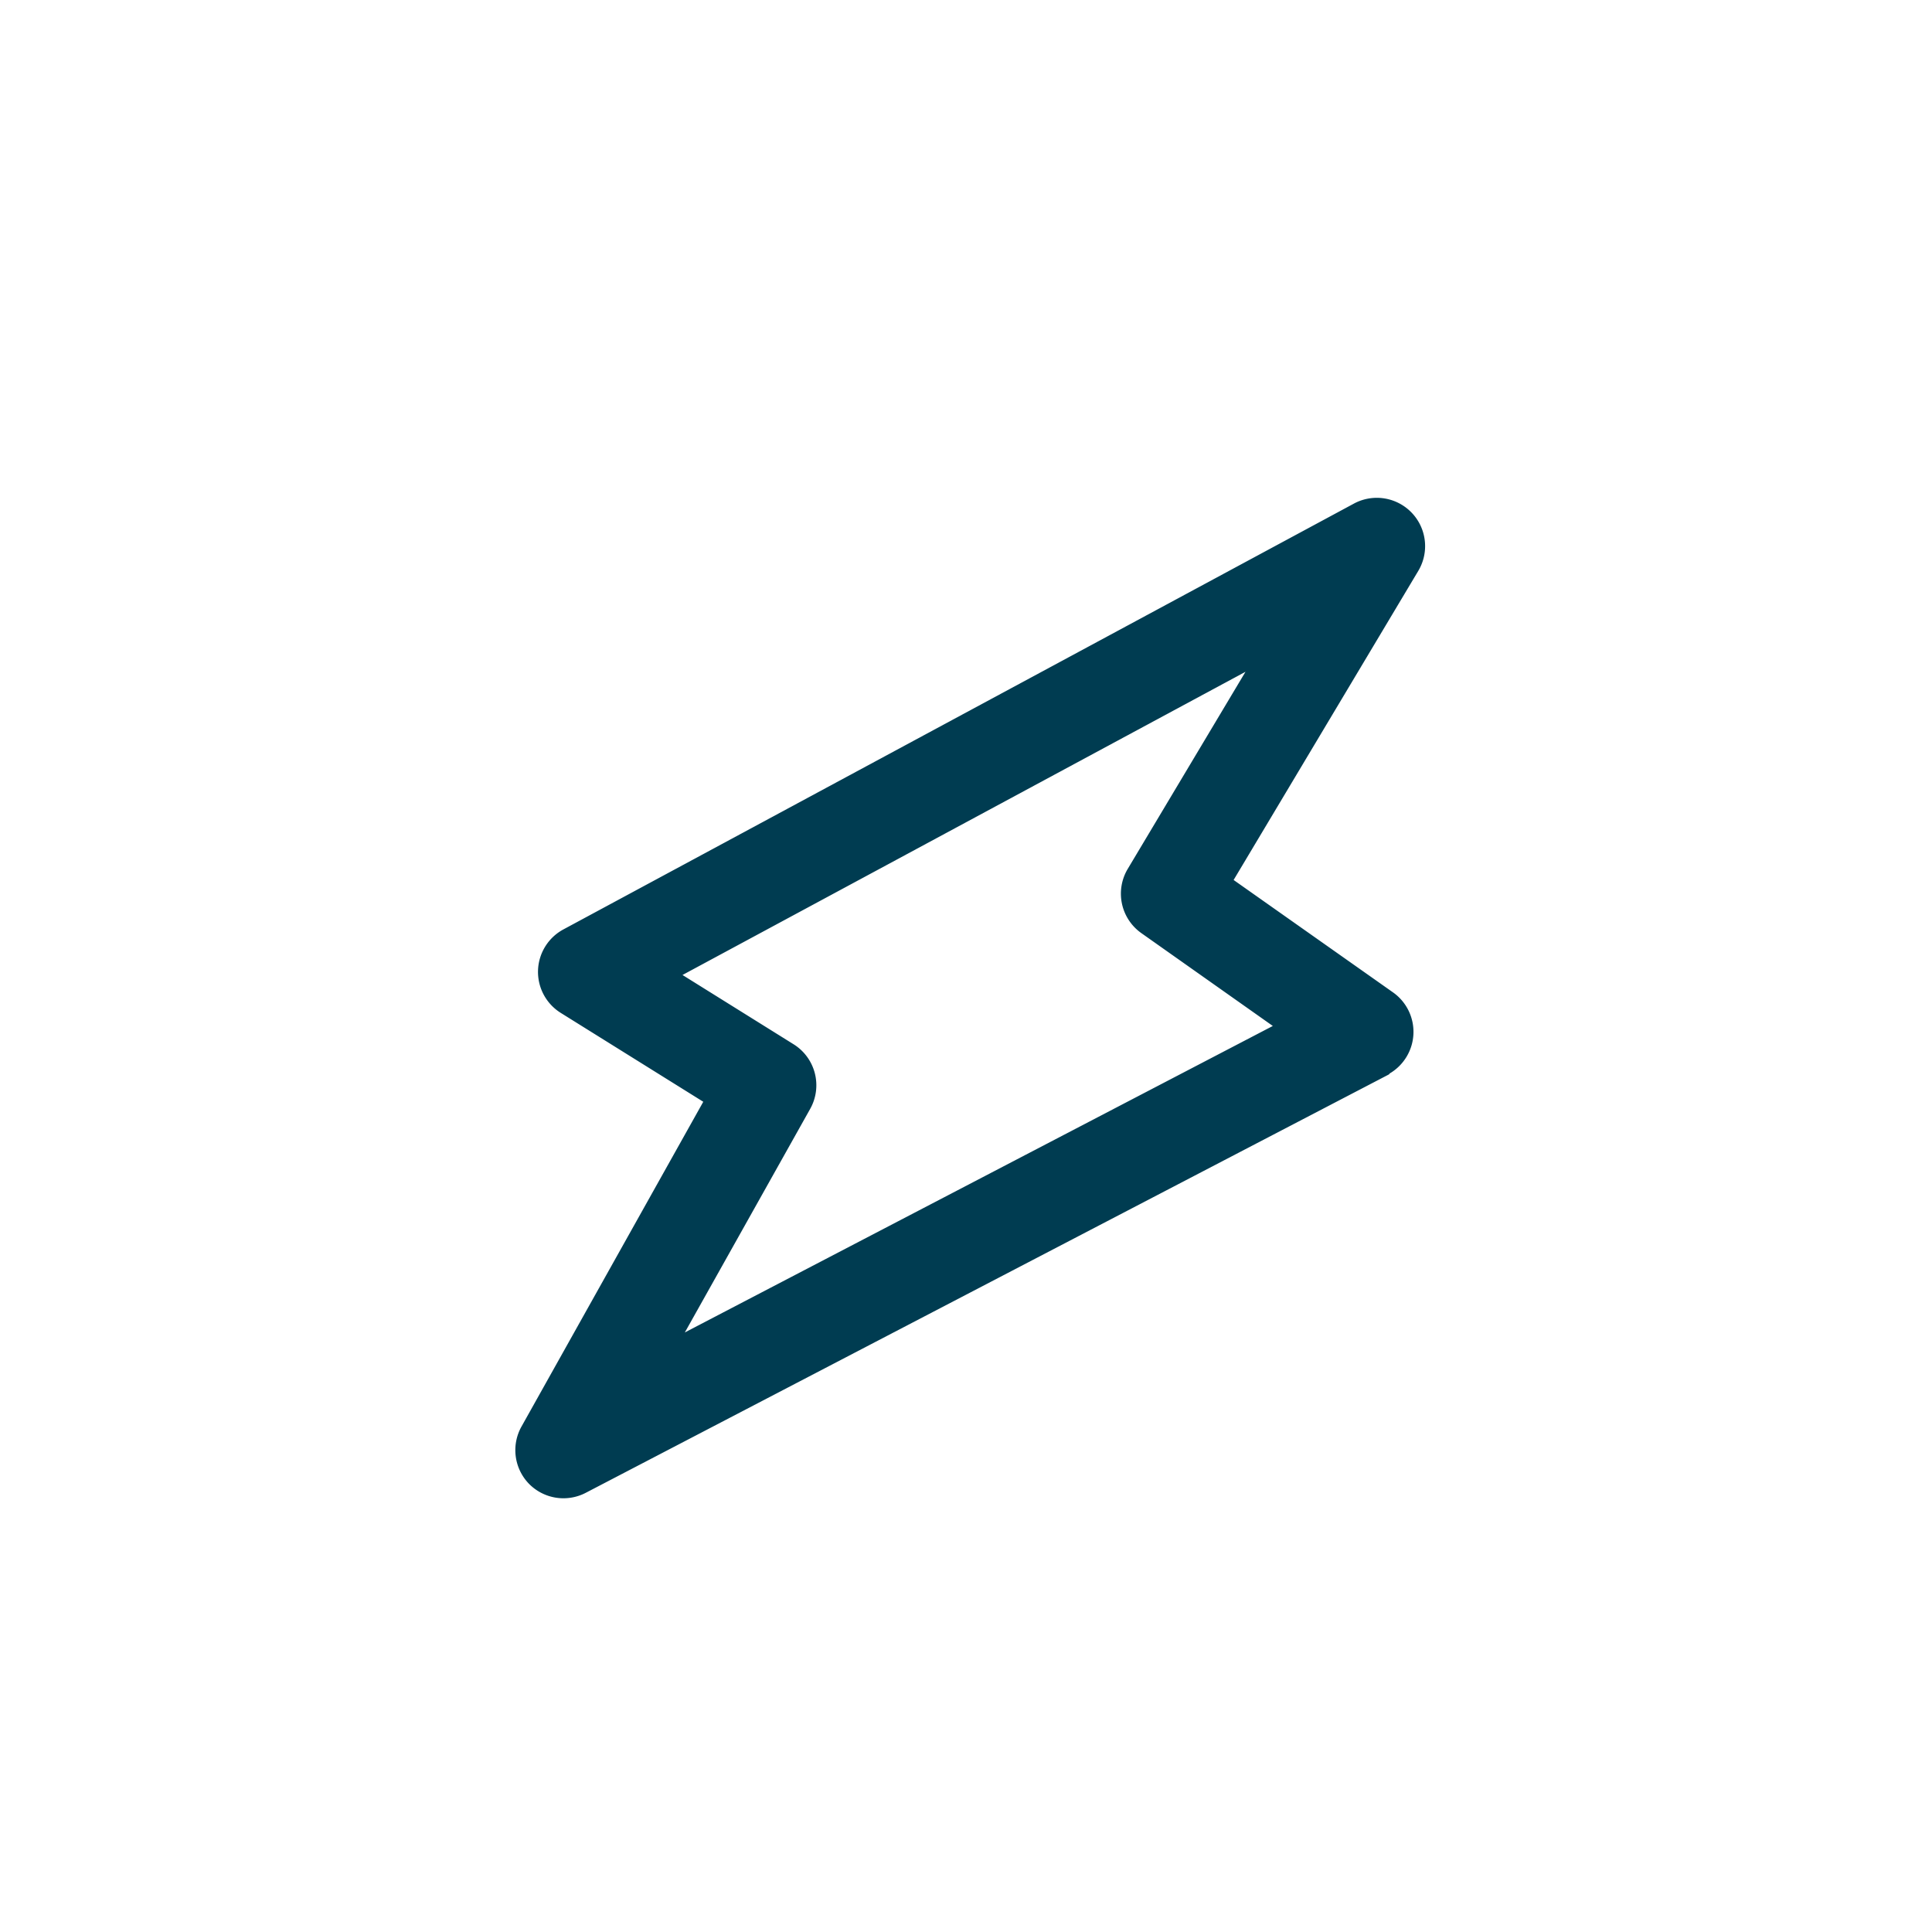 <svg id="IconEscalarte24" xmlns="http://www.w3.org/2000/svg" width="24" height="24" viewBox="0 0 24 24">
  <g id="Rectangle_3453" data-name="Rectangle 3453" fill="#003c51" stroke="#707070" stroke-width="1" opacity="0">
    <rect width="24" height="24" stroke="none"/>
    <rect x="0.5" y="0.5" width="23" height="23" fill="none"/>
  </g>
  <path id="Path_2948" data-name="Path 2948" d="M11.221,6.087H11.2L-.026,5.6A.6.6,0,0,1-.582,5.15a.6.6,0,0,1,.275-.662L3.666,2.123,2.685.282a.6.6,0,0,1,.02-.6A.6.6,0,0,1,3.232-.6L14.38-.271A.6.6,0,0,1,14.655.853L10.749,3.031l1.017,2.2a.6.6,0,0,1-.545.851ZM2.035,4.49l8.229.355L9.426,3.029a.6.6,0,0,1,.253-.775L12.17.865,4.23.63l.764,1.434a.6.6,0,0,1-.223.8Z" transform="translate(4.5 13.681) rotate(-30)" fill="#003c51"/>
</svg>
